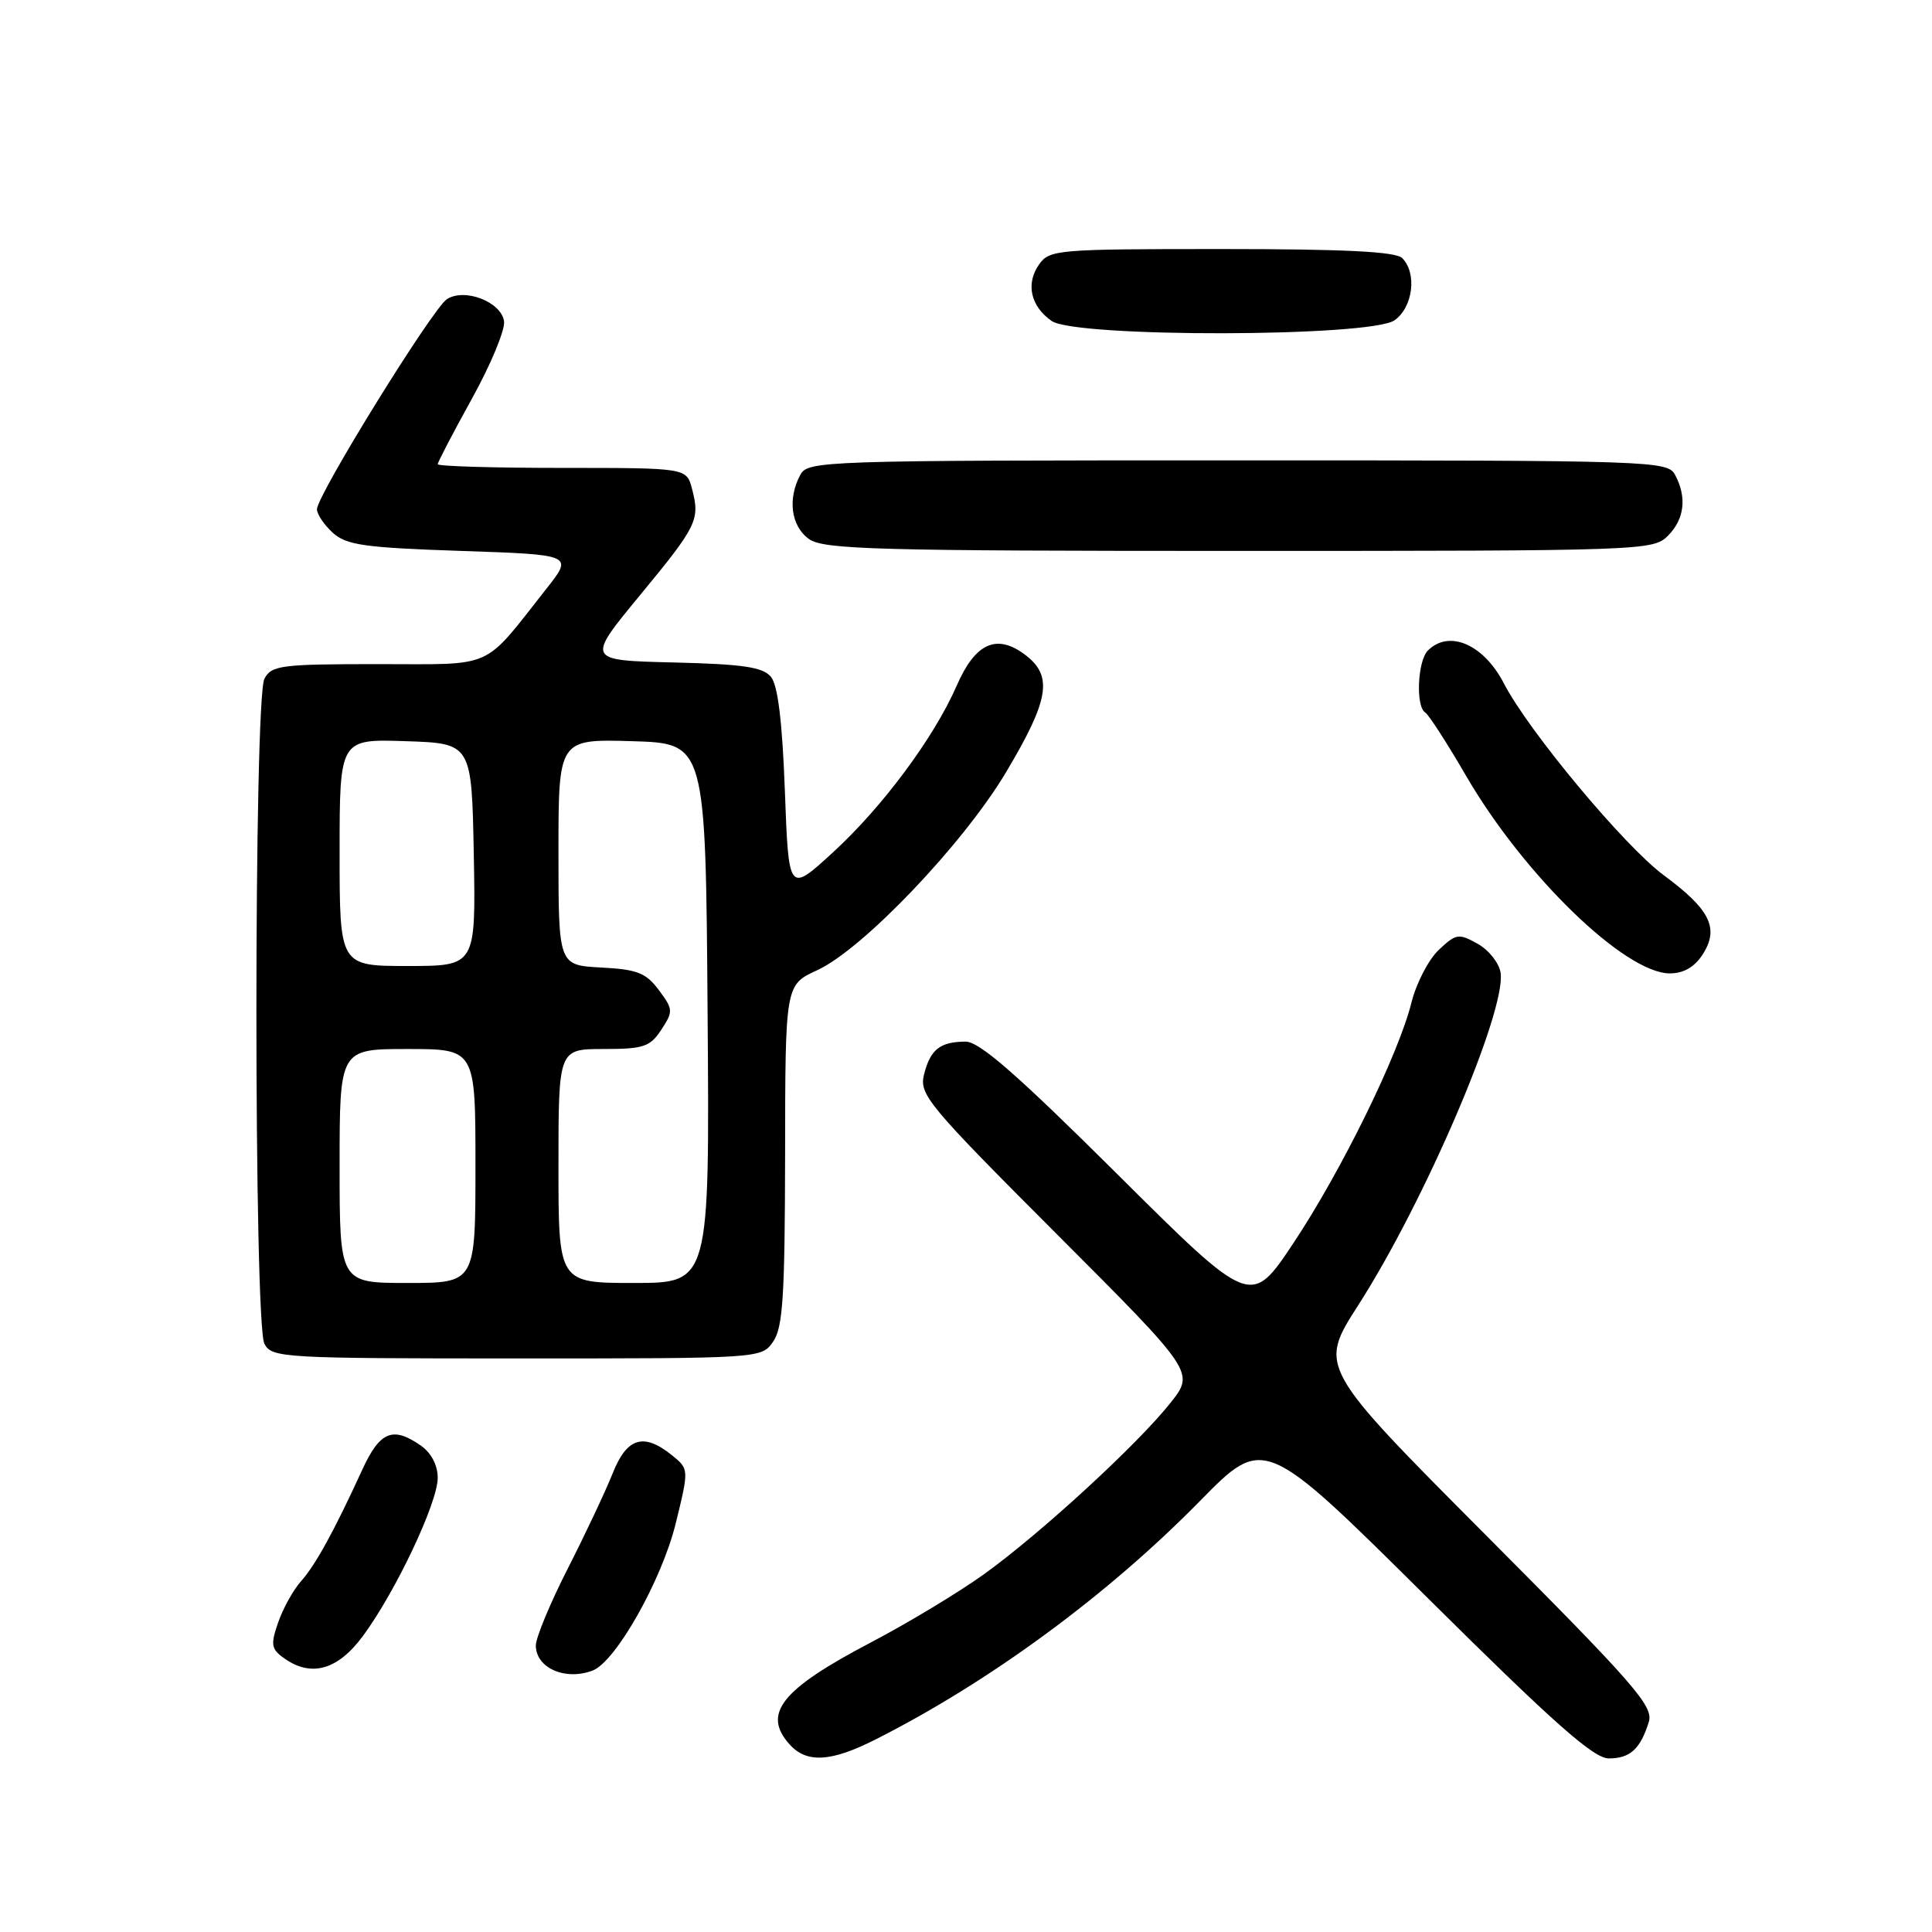<?xml version="1.0" encoding="UTF-8" standalone="no"?>
<!DOCTYPE svg PUBLIC "-//W3C//DTD SVG 1.1//EN" "http://www.w3.org/Graphics/SVG/1.1/DTD/svg11.dtd" >
<svg xmlns="http://www.w3.org/2000/svg" xmlns:xlink="http://www.w3.org/1999/xlink" version="1.1" viewBox="0 0 256 256">
 <g >
 <path fill="currentColor"
d=" M 116.09 230.45 C 131.22 222.79 146.77 211.35 159.00 198.89 C 167.50 190.24 167.50 190.24 189.05 211.62 C 205.91 228.35 211.16 233.00 213.18 233.00 C 216.00 233.00 217.37 231.74 218.48 228.15 C 219.11 226.08 216.59 223.19 196.95 203.48 C 174.71 181.15 174.71 181.15 179.97 172.95 C 188.79 159.21 199.57 134.03 198.84 128.91 C 198.65 127.62 197.29 125.89 195.80 125.06 C 193.29 123.65 192.94 123.70 190.65 125.86 C 189.30 127.13 187.67 130.26 187.03 132.83 C 185.30 139.76 177.74 155.16 171.37 164.74 C 165.75 173.18 165.75 173.18 148.06 155.59 C 134.78 142.39 129.77 138.00 127.94 138.02 C 124.56 138.04 123.28 139.05 122.44 142.37 C 121.78 145.03 122.89 146.37 140.02 163.52 C 158.31 181.83 158.31 181.83 155.09 185.89 C 150.73 191.39 137.87 203.21 130.40 208.58 C 127.05 210.99 120.30 215.06 115.40 217.63 C 103.49 223.87 100.95 227.08 104.65 231.17 C 106.92 233.67 110.15 233.47 116.09 230.45 Z  M 78.54 221.35 C 81.60 220.17 87.69 209.37 89.54 201.85 C 91.30 194.66 91.30 194.66 89.04 192.83 C 85.29 189.80 83.06 190.48 81.18 195.23 C 80.25 197.56 77.59 203.22 75.25 207.81 C 72.91 212.40 71.00 217.00 71.00 218.03 C 71.00 221.02 74.91 222.74 78.54 221.35 Z  M 48.11 216.75 C 52.45 210.86 58.00 199.11 58.00 195.83 C 58.00 194.16 57.15 192.52 55.78 191.56 C 52.05 188.95 50.34 189.65 48.00 194.75 C 44.28 202.87 41.78 207.42 39.87 209.54 C 38.87 210.67 37.51 213.10 36.87 214.95 C 35.85 217.87 35.93 218.48 37.54 219.65 C 41.18 222.31 44.74 221.33 48.11 216.75 Z  M 102.44 177.78 C 103.74 175.93 104.00 171.77 104.03 153.03 C 104.05 130.50 104.05 130.50 108.28 128.56 C 114.32 125.79 127.62 111.85 133.29 102.35 C 139.03 92.73 139.55 89.58 135.87 86.79 C 132.08 83.91 129.24 85.18 126.77 90.85 C 123.78 97.72 116.90 106.98 110.31 113.00 C 104.50 118.32 104.50 118.32 104.00 104.81 C 103.66 95.59 103.07 90.78 102.15 89.68 C 101.08 88.39 98.43 88.00 89.25 87.78 C 77.69 87.50 77.69 87.50 84.76 78.92 C 92.41 69.65 92.78 68.89 91.69 64.75 C 90.96 62.00 90.96 62.00 74.48 62.00 C 65.42 62.00 58.00 61.78 58.00 61.51 C 58.00 61.25 60.04 57.33 62.54 52.81 C 65.04 48.30 66.95 43.69 66.79 42.57 C 66.42 40.01 61.60 38.13 59.23 39.63 C 57.35 40.81 42.00 65.63 42.00 67.48 C 42.00 68.15 42.95 69.55 44.10 70.60 C 45.91 72.23 48.29 72.57 61.08 73.00 C 75.96 73.50 75.96 73.50 72.41 78.00 C 63.83 88.87 65.77 88.00 50.03 88.00 C 37.25 88.00 35.98 88.16 35.04 89.93 C 33.62 92.59 33.62 175.41 35.04 178.07 C 36.03 179.92 37.46 180.00 68.48 180.00 C 100.83 180.00 100.89 180.00 102.44 177.78 Z  M 225.56 126.55 C 227.86 123.04 226.66 120.55 220.44 115.96 C 215.24 112.11 202.53 96.87 199.27 90.55 C 196.59 85.37 192.01 83.39 189.20 86.20 C 187.83 87.57 187.57 93.62 188.84 94.40 C 189.31 94.69 191.74 98.46 194.25 102.78 C 201.90 115.95 215.26 128.92 221.23 128.98 C 223.04 128.99 224.49 128.17 225.56 126.55 Z  M 221.00 71.00 C 223.20 68.80 223.55 65.90 221.96 62.93 C 220.96 61.06 219.26 61.00 164.00 61.00 C 108.74 61.00 107.04 61.06 106.04 62.93 C 104.32 66.13 104.83 69.77 107.22 71.44 C 109.17 72.81 116.26 73.00 164.22 73.00 C 217.67 73.00 219.05 72.95 221.00 71.00 Z  M 184.78 42.44 C 187.23 40.73 187.79 36.19 185.80 34.20 C 184.94 33.34 178.21 33.00 161.86 33.00 C 140.01 33.00 139.06 33.08 137.67 35.06 C 135.89 37.60 136.56 40.58 139.35 42.53 C 142.52 44.75 181.59 44.68 184.78 42.44 Z  M 45.00 154.50 C 45.00 139.00 45.00 139.00 54.00 139.00 C 63.00 139.00 63.00 139.00 63.00 154.50 C 63.00 170.00 63.00 170.00 54.00 170.00 C 45.00 170.00 45.00 170.00 45.00 154.50 Z  M 74.00 154.50 C 74.00 139.00 74.00 139.00 79.98 139.00 C 85.28 139.00 86.14 138.71 87.63 136.44 C 89.22 134.02 89.20 133.74 87.30 131.19 C 85.60 128.91 84.44 128.45 79.65 128.20 C 74.00 127.90 74.00 127.90 74.00 112.91 C 74.00 97.93 74.00 97.93 83.75 98.21 C 93.50 98.50 93.50 98.50 93.76 134.25 C 94.03 170.00 94.03 170.00 84.01 170.00 C 74.00 170.00 74.00 170.00 74.00 154.50 Z  M 45.00 112.96 C 45.00 97.92 45.00 97.92 53.75 98.21 C 62.50 98.50 62.50 98.50 62.78 113.25 C 63.05 128.00 63.05 128.00 54.03 128.00 C 45.00 128.00 45.00 128.00 45.00 112.96 Z "/>
</g>
</svg>